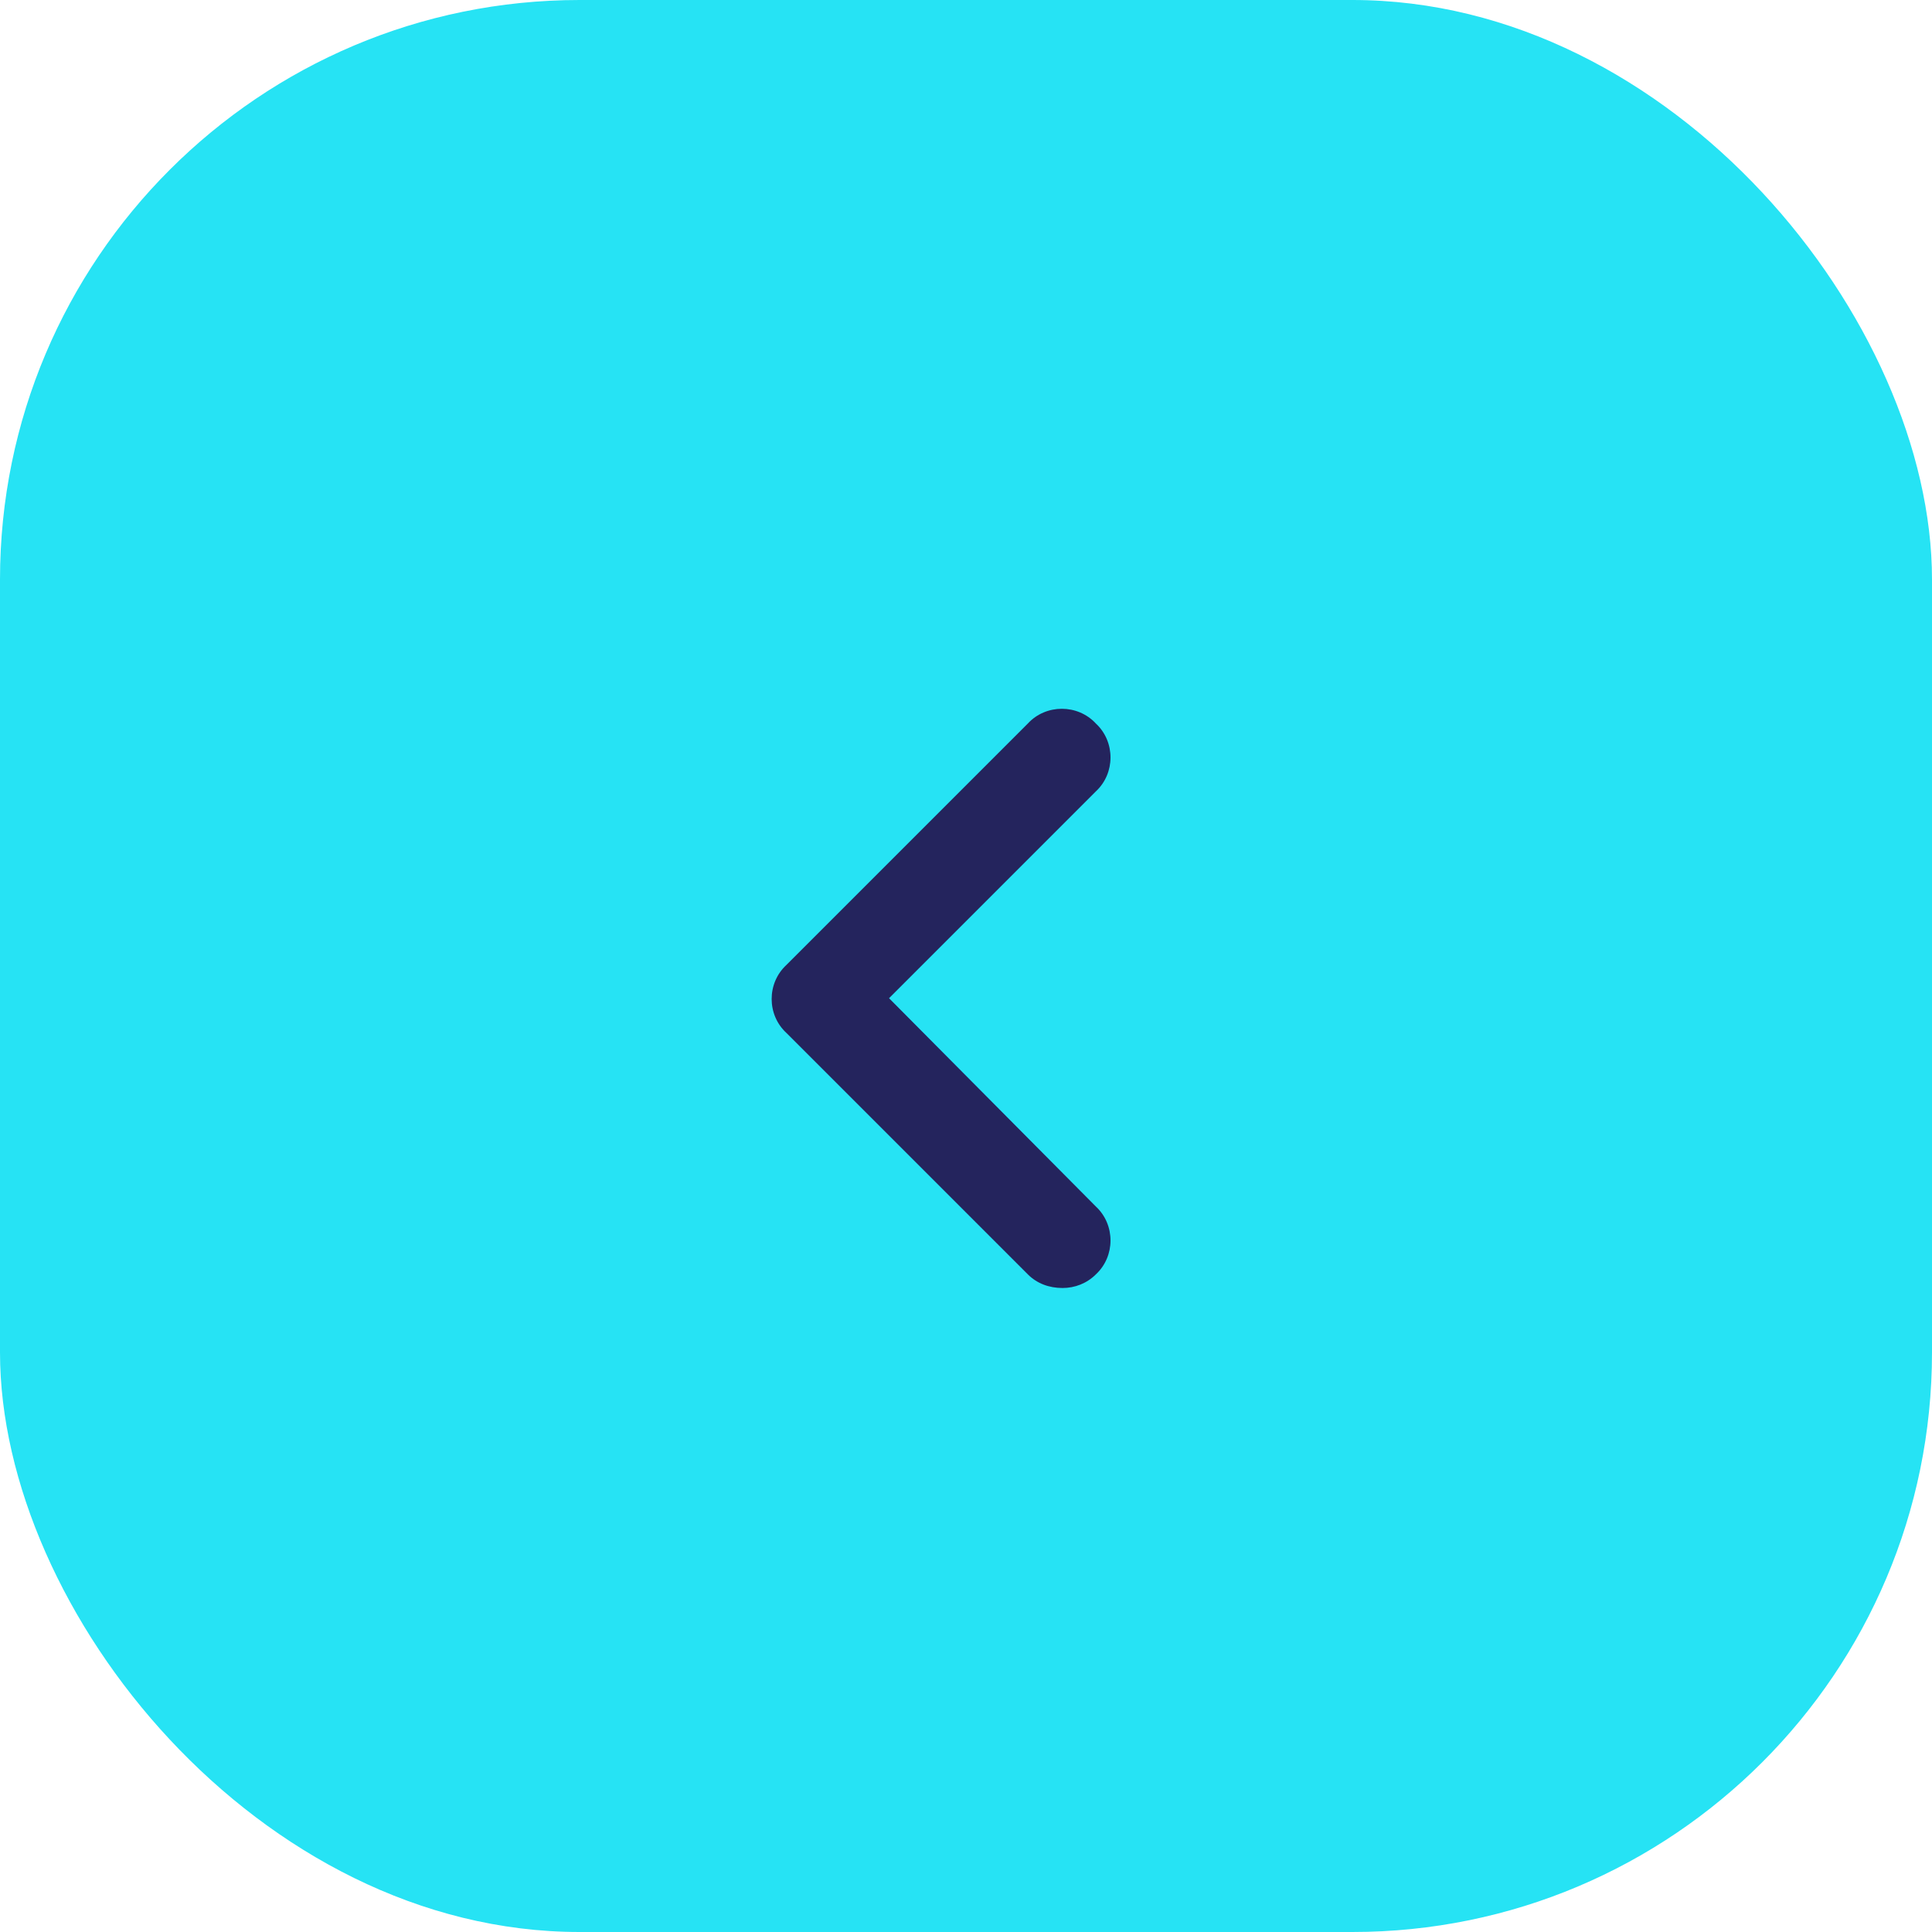 <svg width="30" height="30" viewBox="0 0 30 30" fill="none" xmlns="http://www.w3.org/2000/svg">
<rect width="30" height="30" rx="9" fill="#26E3F4"/>
<path d="M16.5 20C16.289 20 16.102 19.93 15.961 19.789L12.211 16.039C11.906 15.758 11.906 15.266 12.211 14.984L15.961 11.234C16.242 10.93 16.734 10.93 17.016 11.234C17.32 11.516 17.32 12.008 17.016 12.289L13.805 15.5L17.016 18.734C17.32 19.016 17.32 19.508 17.016 19.789C16.875 19.93 16.688 20 16.5 20Z" fill="#24245D"/>
</svg>
